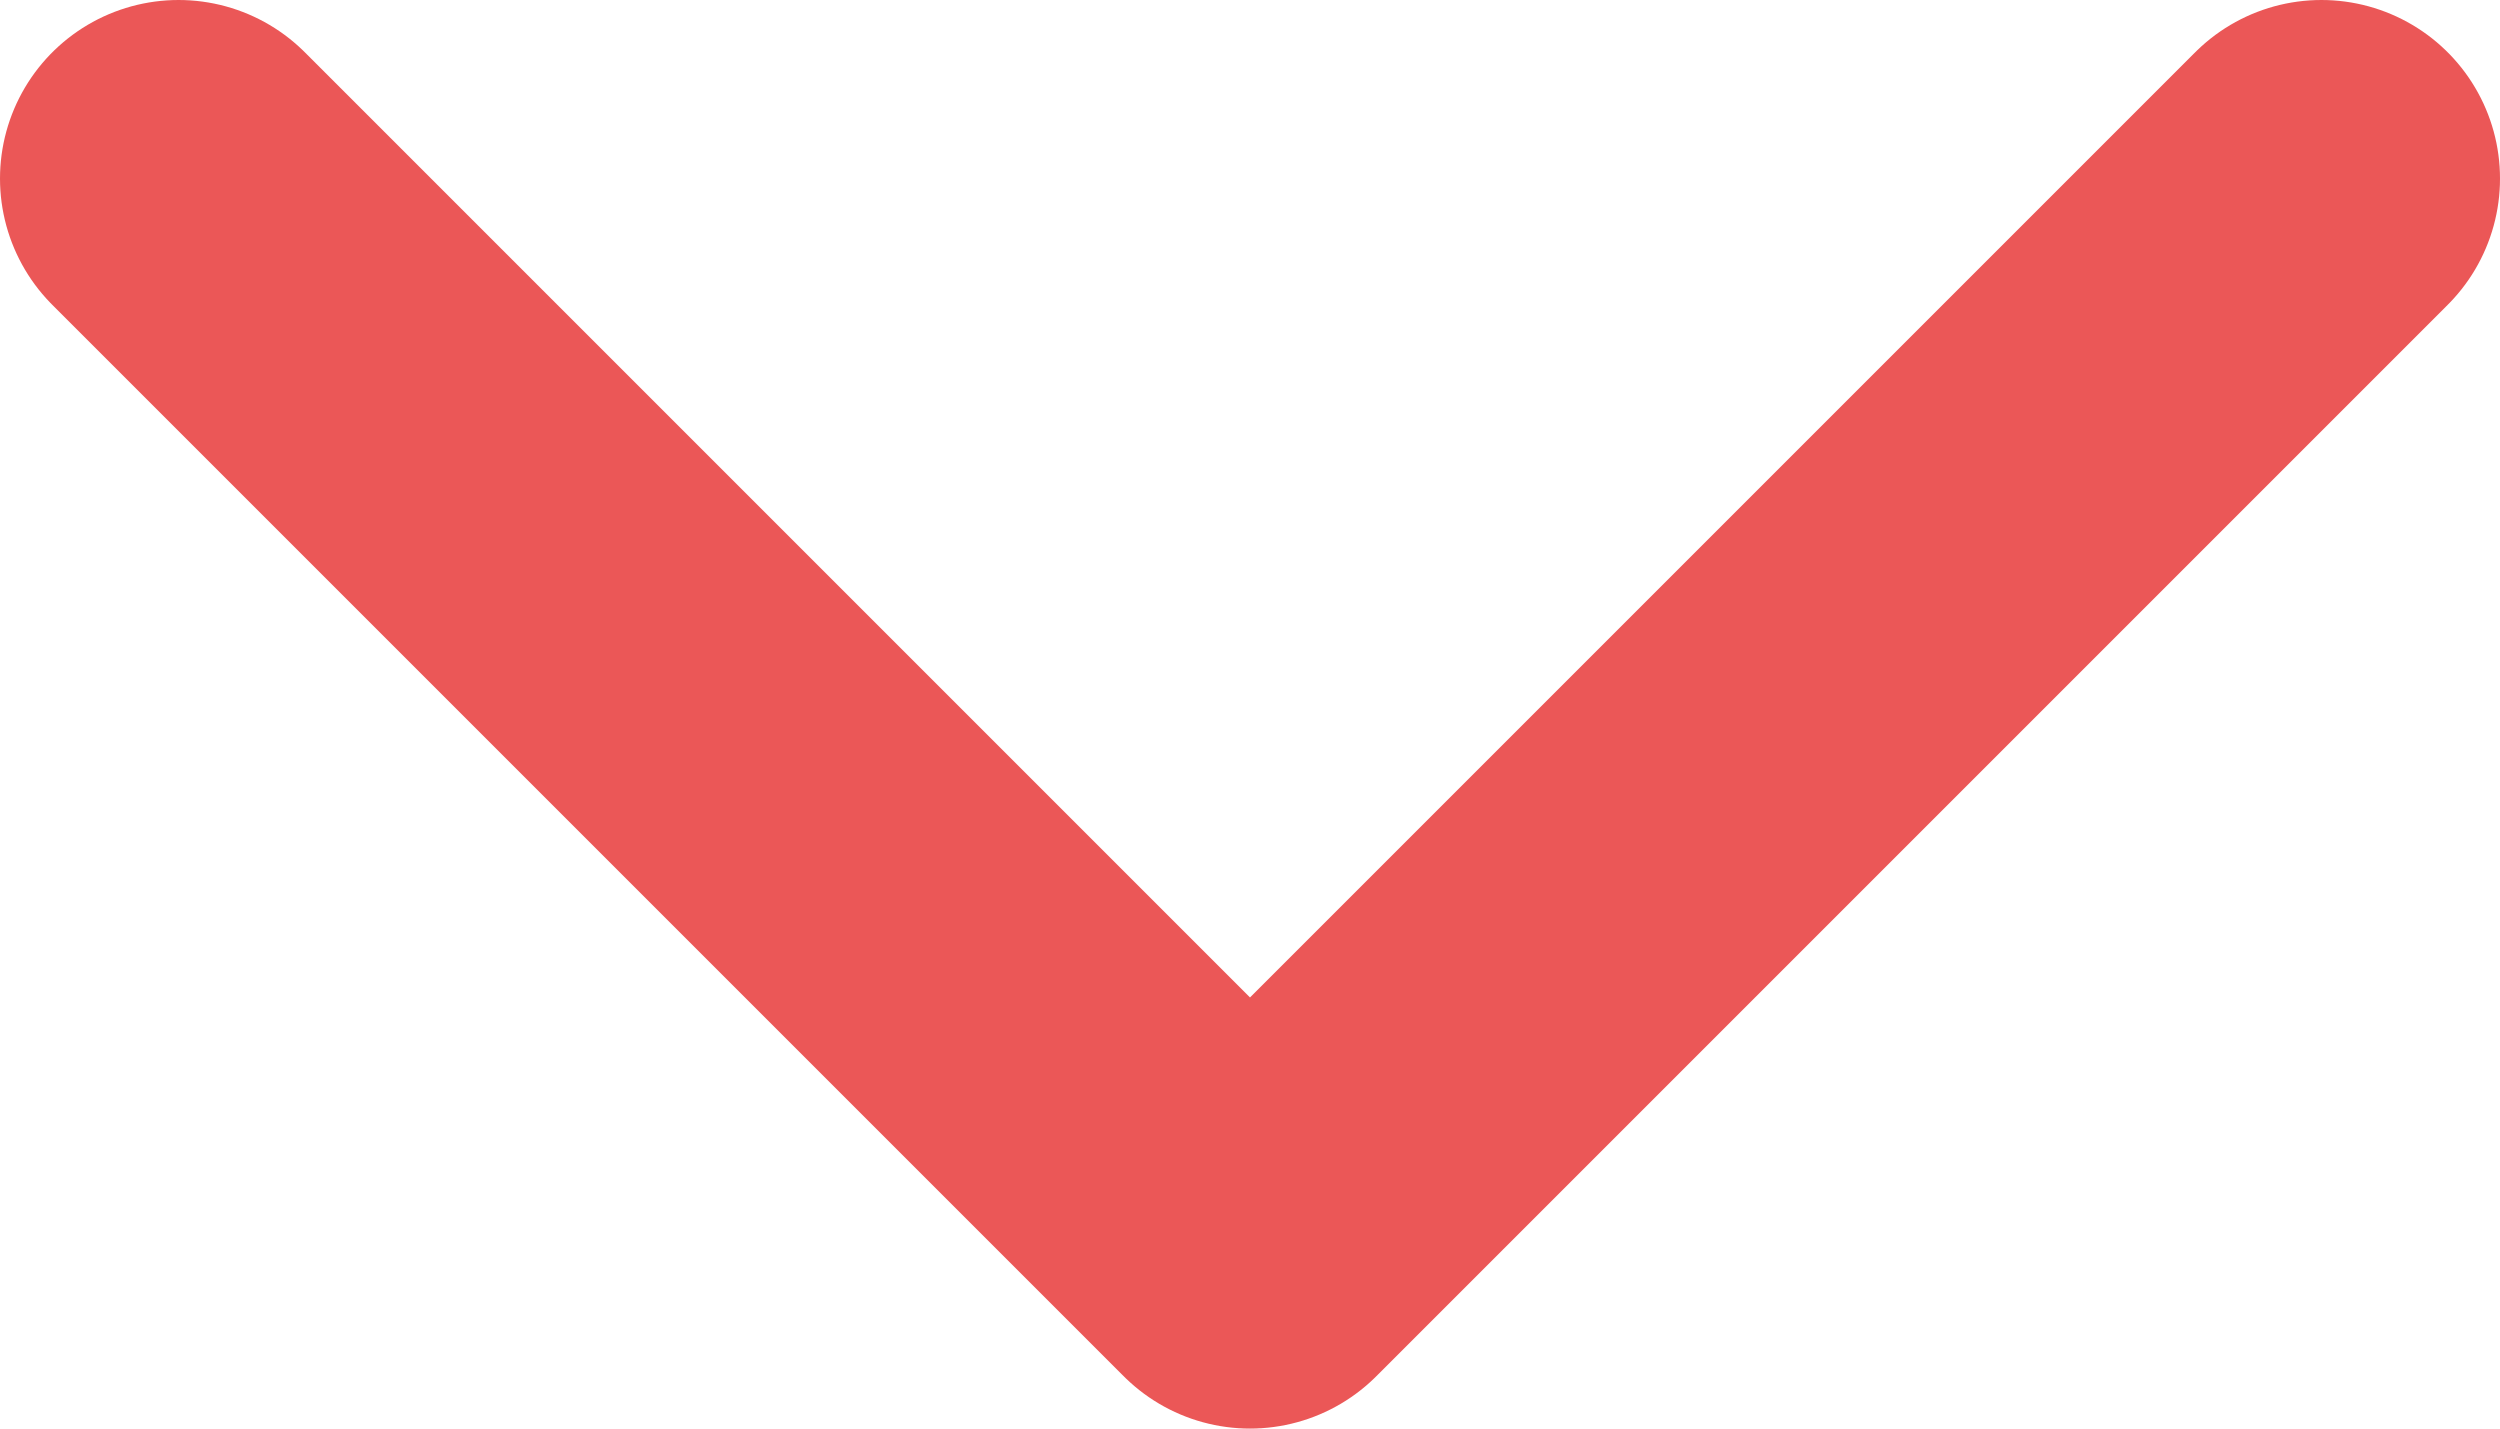 <svg width="14" height="8" viewBox="0 0 14 8" fill="none" xmlns="http://www.w3.org/2000/svg">
<path d="M1 1L7 7L13 1" stroke="#EB5757" stroke-width="2" stroke-linecap="round" stroke-linejoin="round"/>
</svg>
